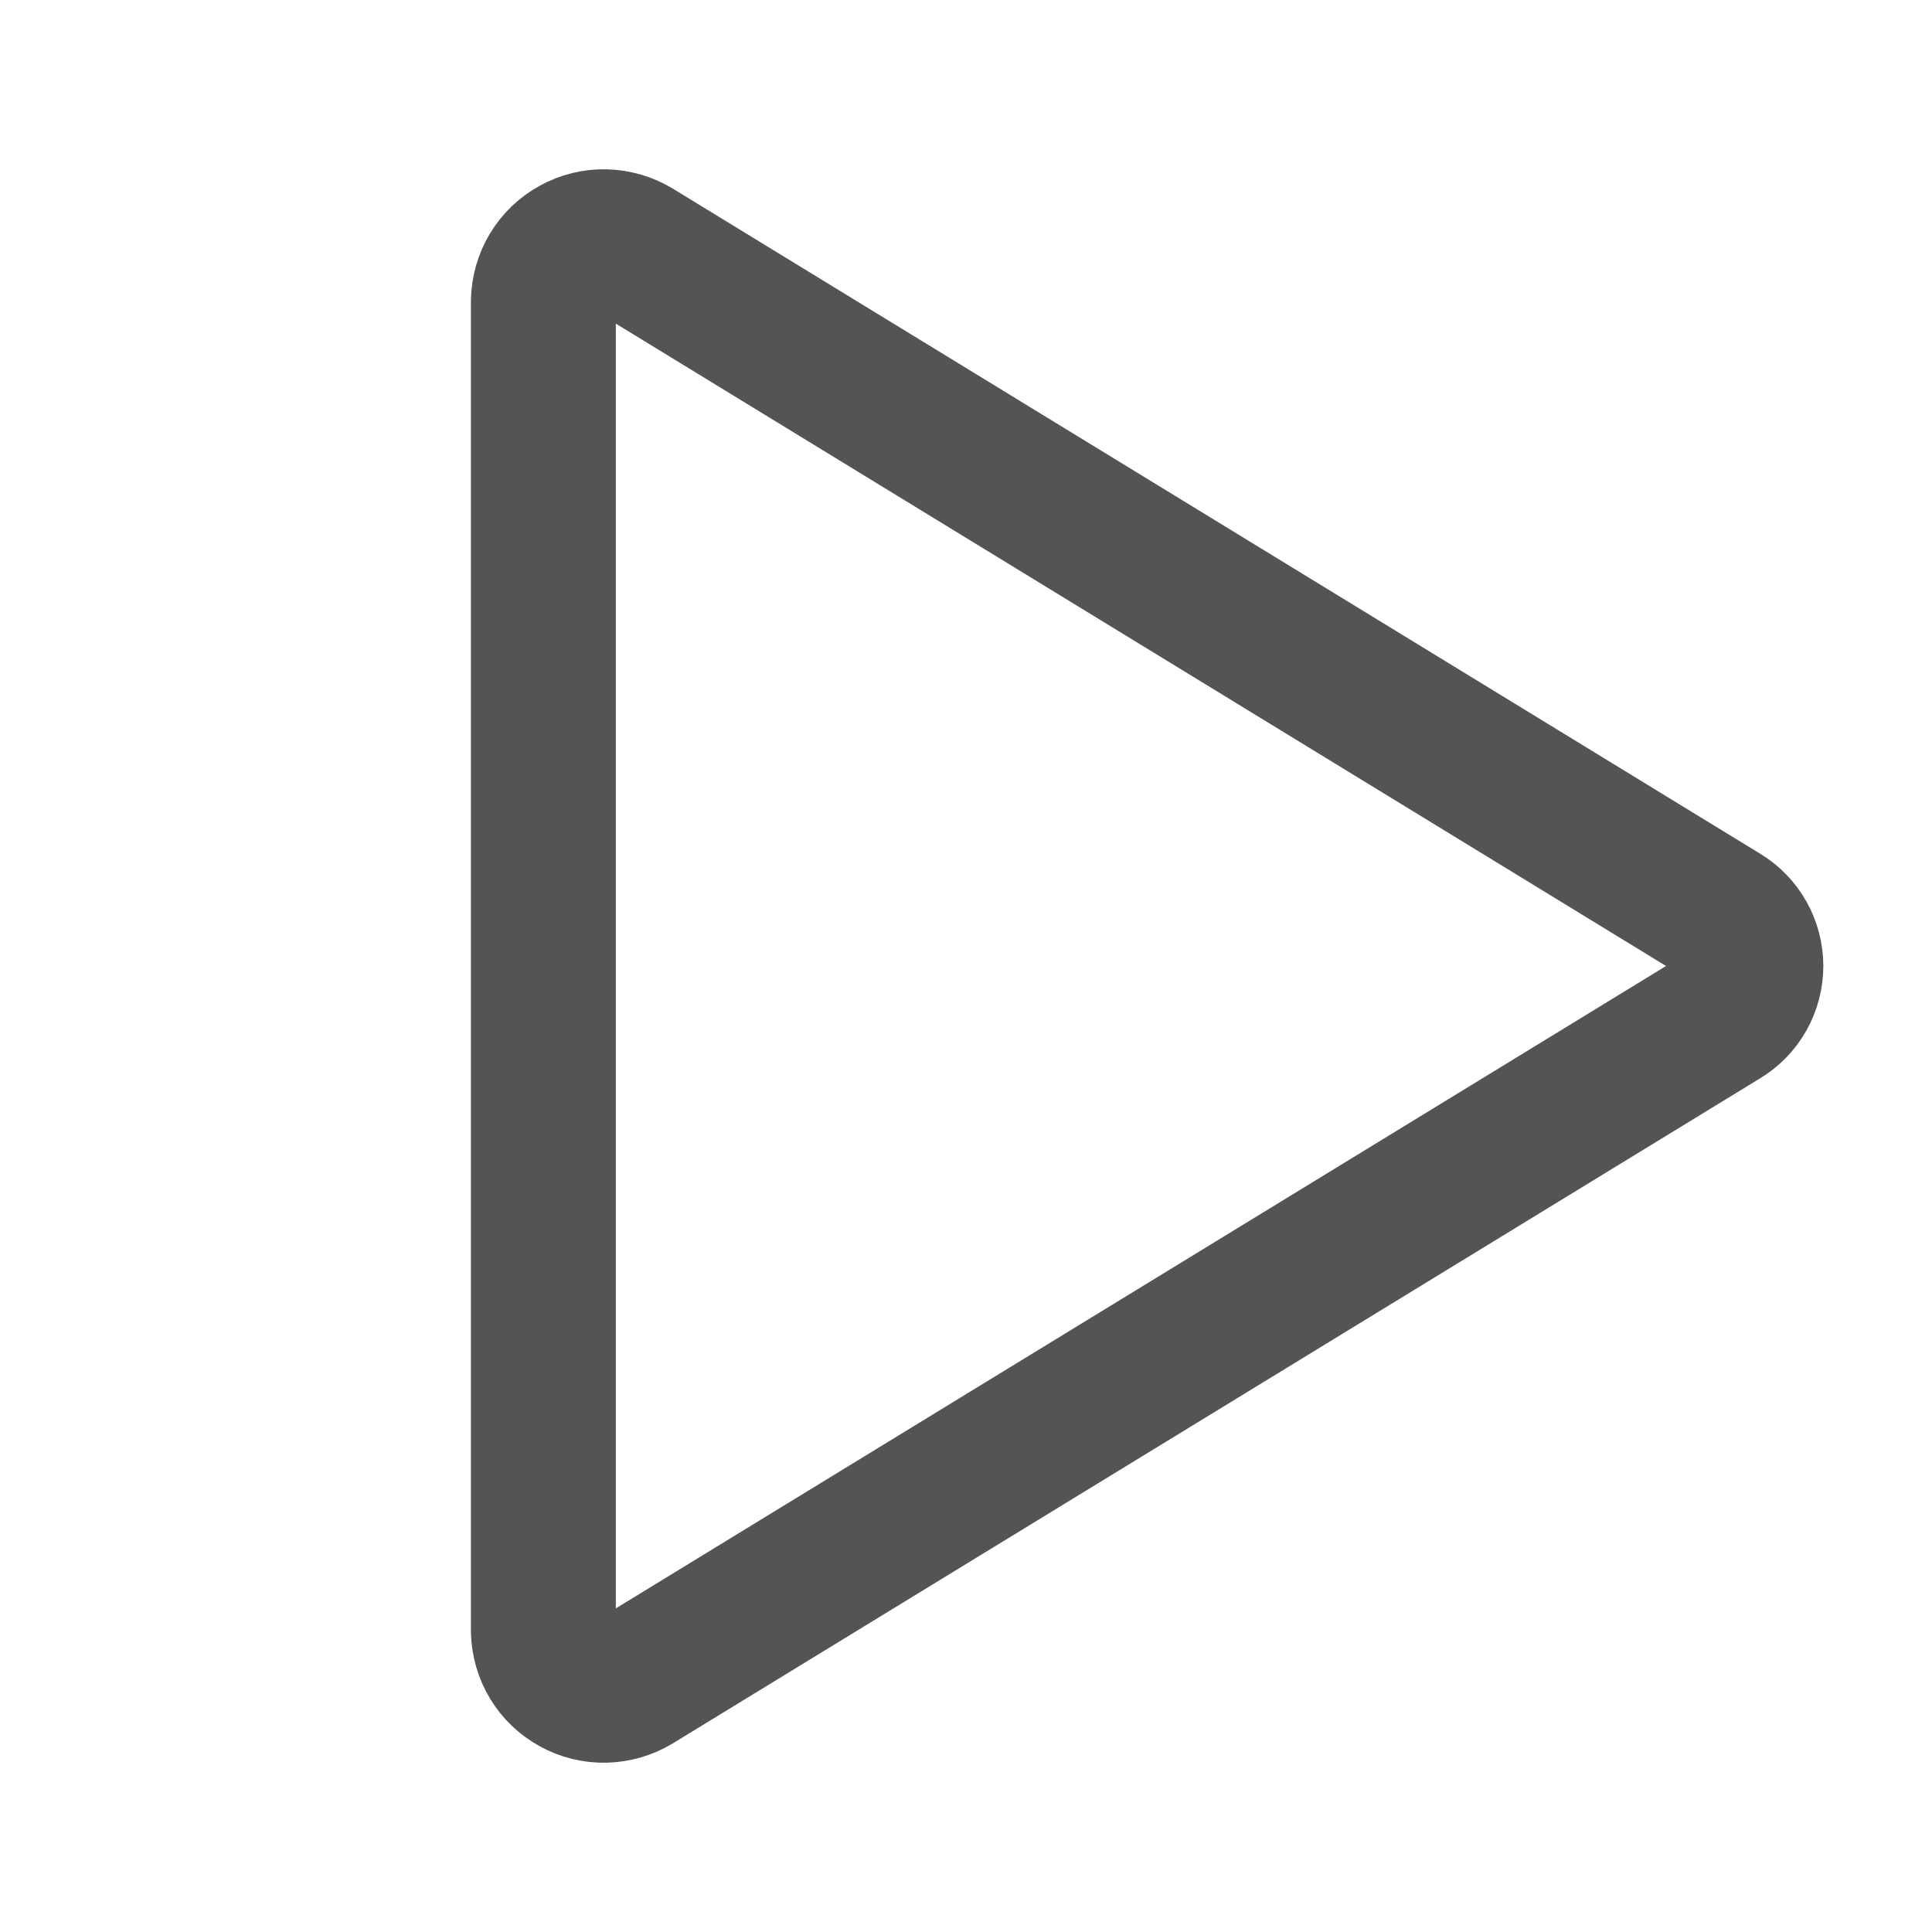<svg width="16" height="16" viewBox="0 0 16 16" fill="none" xmlns="http://www.w3.org/2000/svg">
<path d="M4.5 2.493V13.508C4.502 13.595 4.526 13.681 4.572 13.757C4.617 13.832 4.682 13.894 4.759 13.936C4.836 13.979 4.923 14 5.01 13.998C5.098 13.996 5.184 13.971 5.259 13.926L14.264 8.418C14.336 8.375 14.396 8.313 14.437 8.24C14.478 8.167 14.5 8.084 14.5 8C14.5 7.916 14.478 7.833 14.437 7.76C14.396 7.687 14.336 7.625 14.264 7.582L5.259 2.074C5.184 2.029 5.098 2.004 5.01 2.002C4.923 2 4.836 2.021 4.759 2.064C4.682 2.106 4.617 2.168 4.572 2.243C4.526 2.319 4.502 2.405 4.5 2.493Z" stroke="#545454" stroke-width="1.2" stroke-linecap="round" stroke-linejoin="round"/>
</svg>
